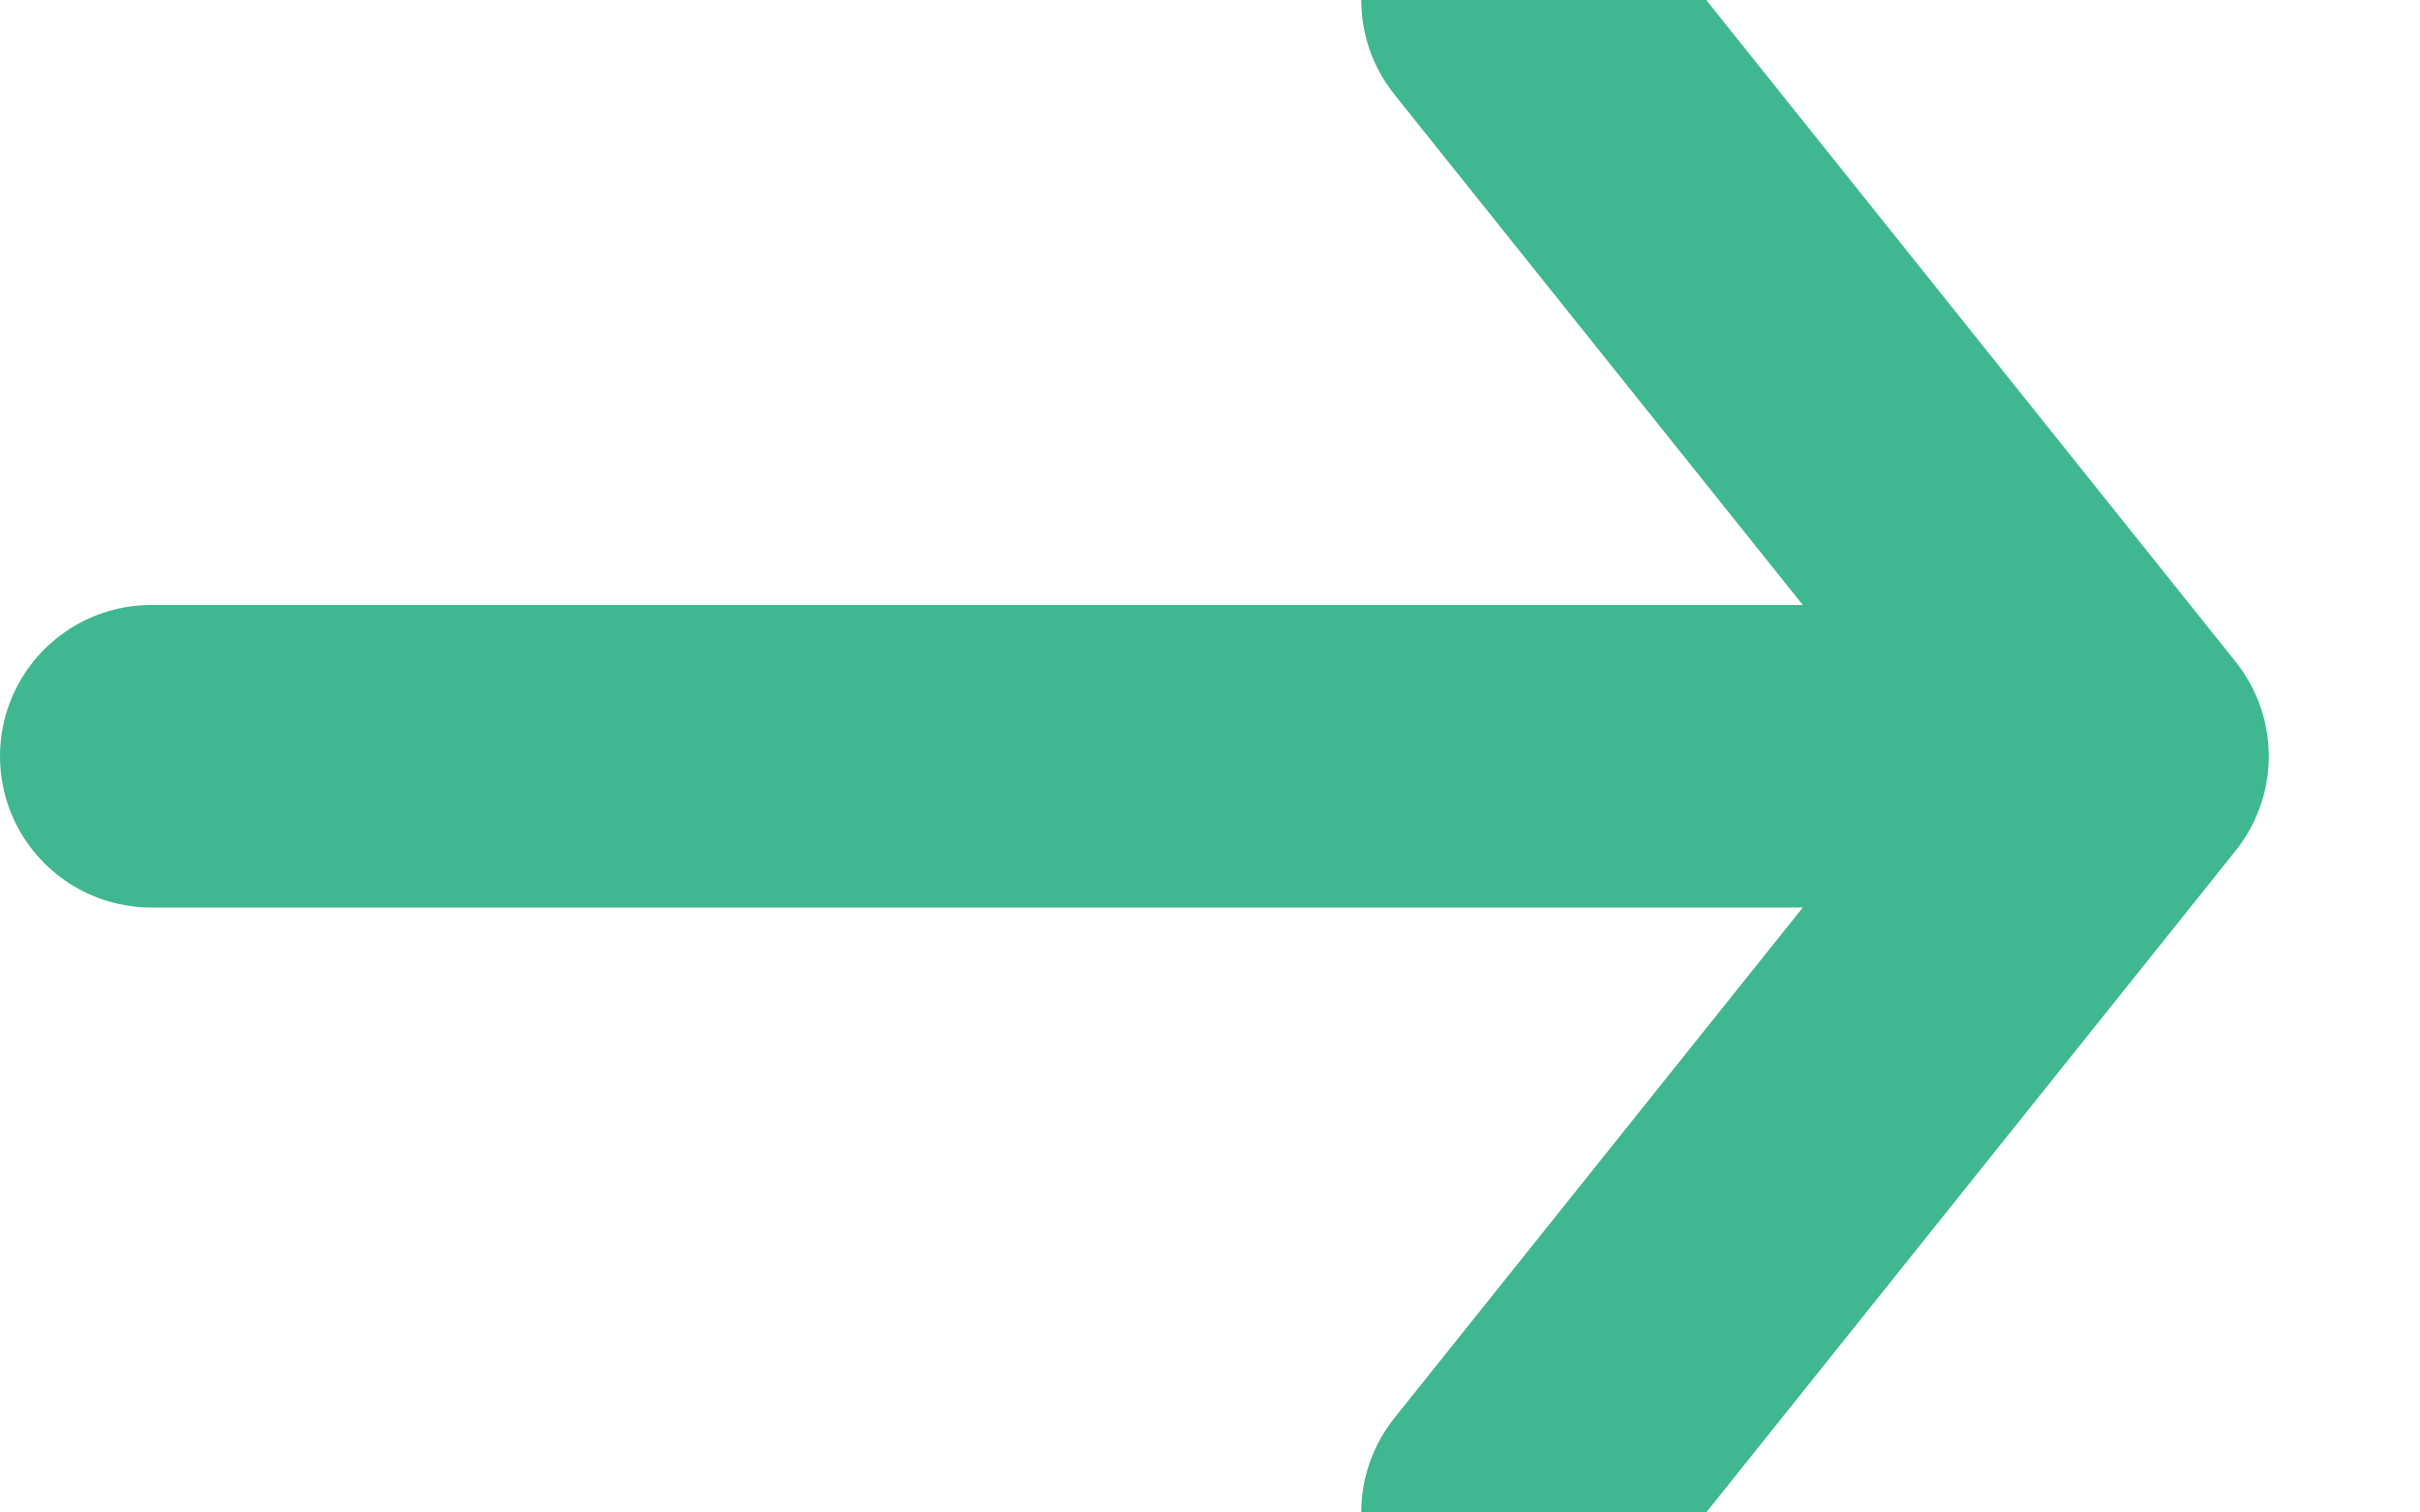 <svg xmlns="http://www.w3.org/2000/svg" width="8" height="5" viewBox="0 0 8 5">
    <g fill="none" fill-rule="evenodd" stroke="#3FB791" stroke-linecap="round" stroke-linejoin="round">
        <path d="M.5 2.5H7M5 0l2 2.5L5 5"/>
    </g>
</svg>
